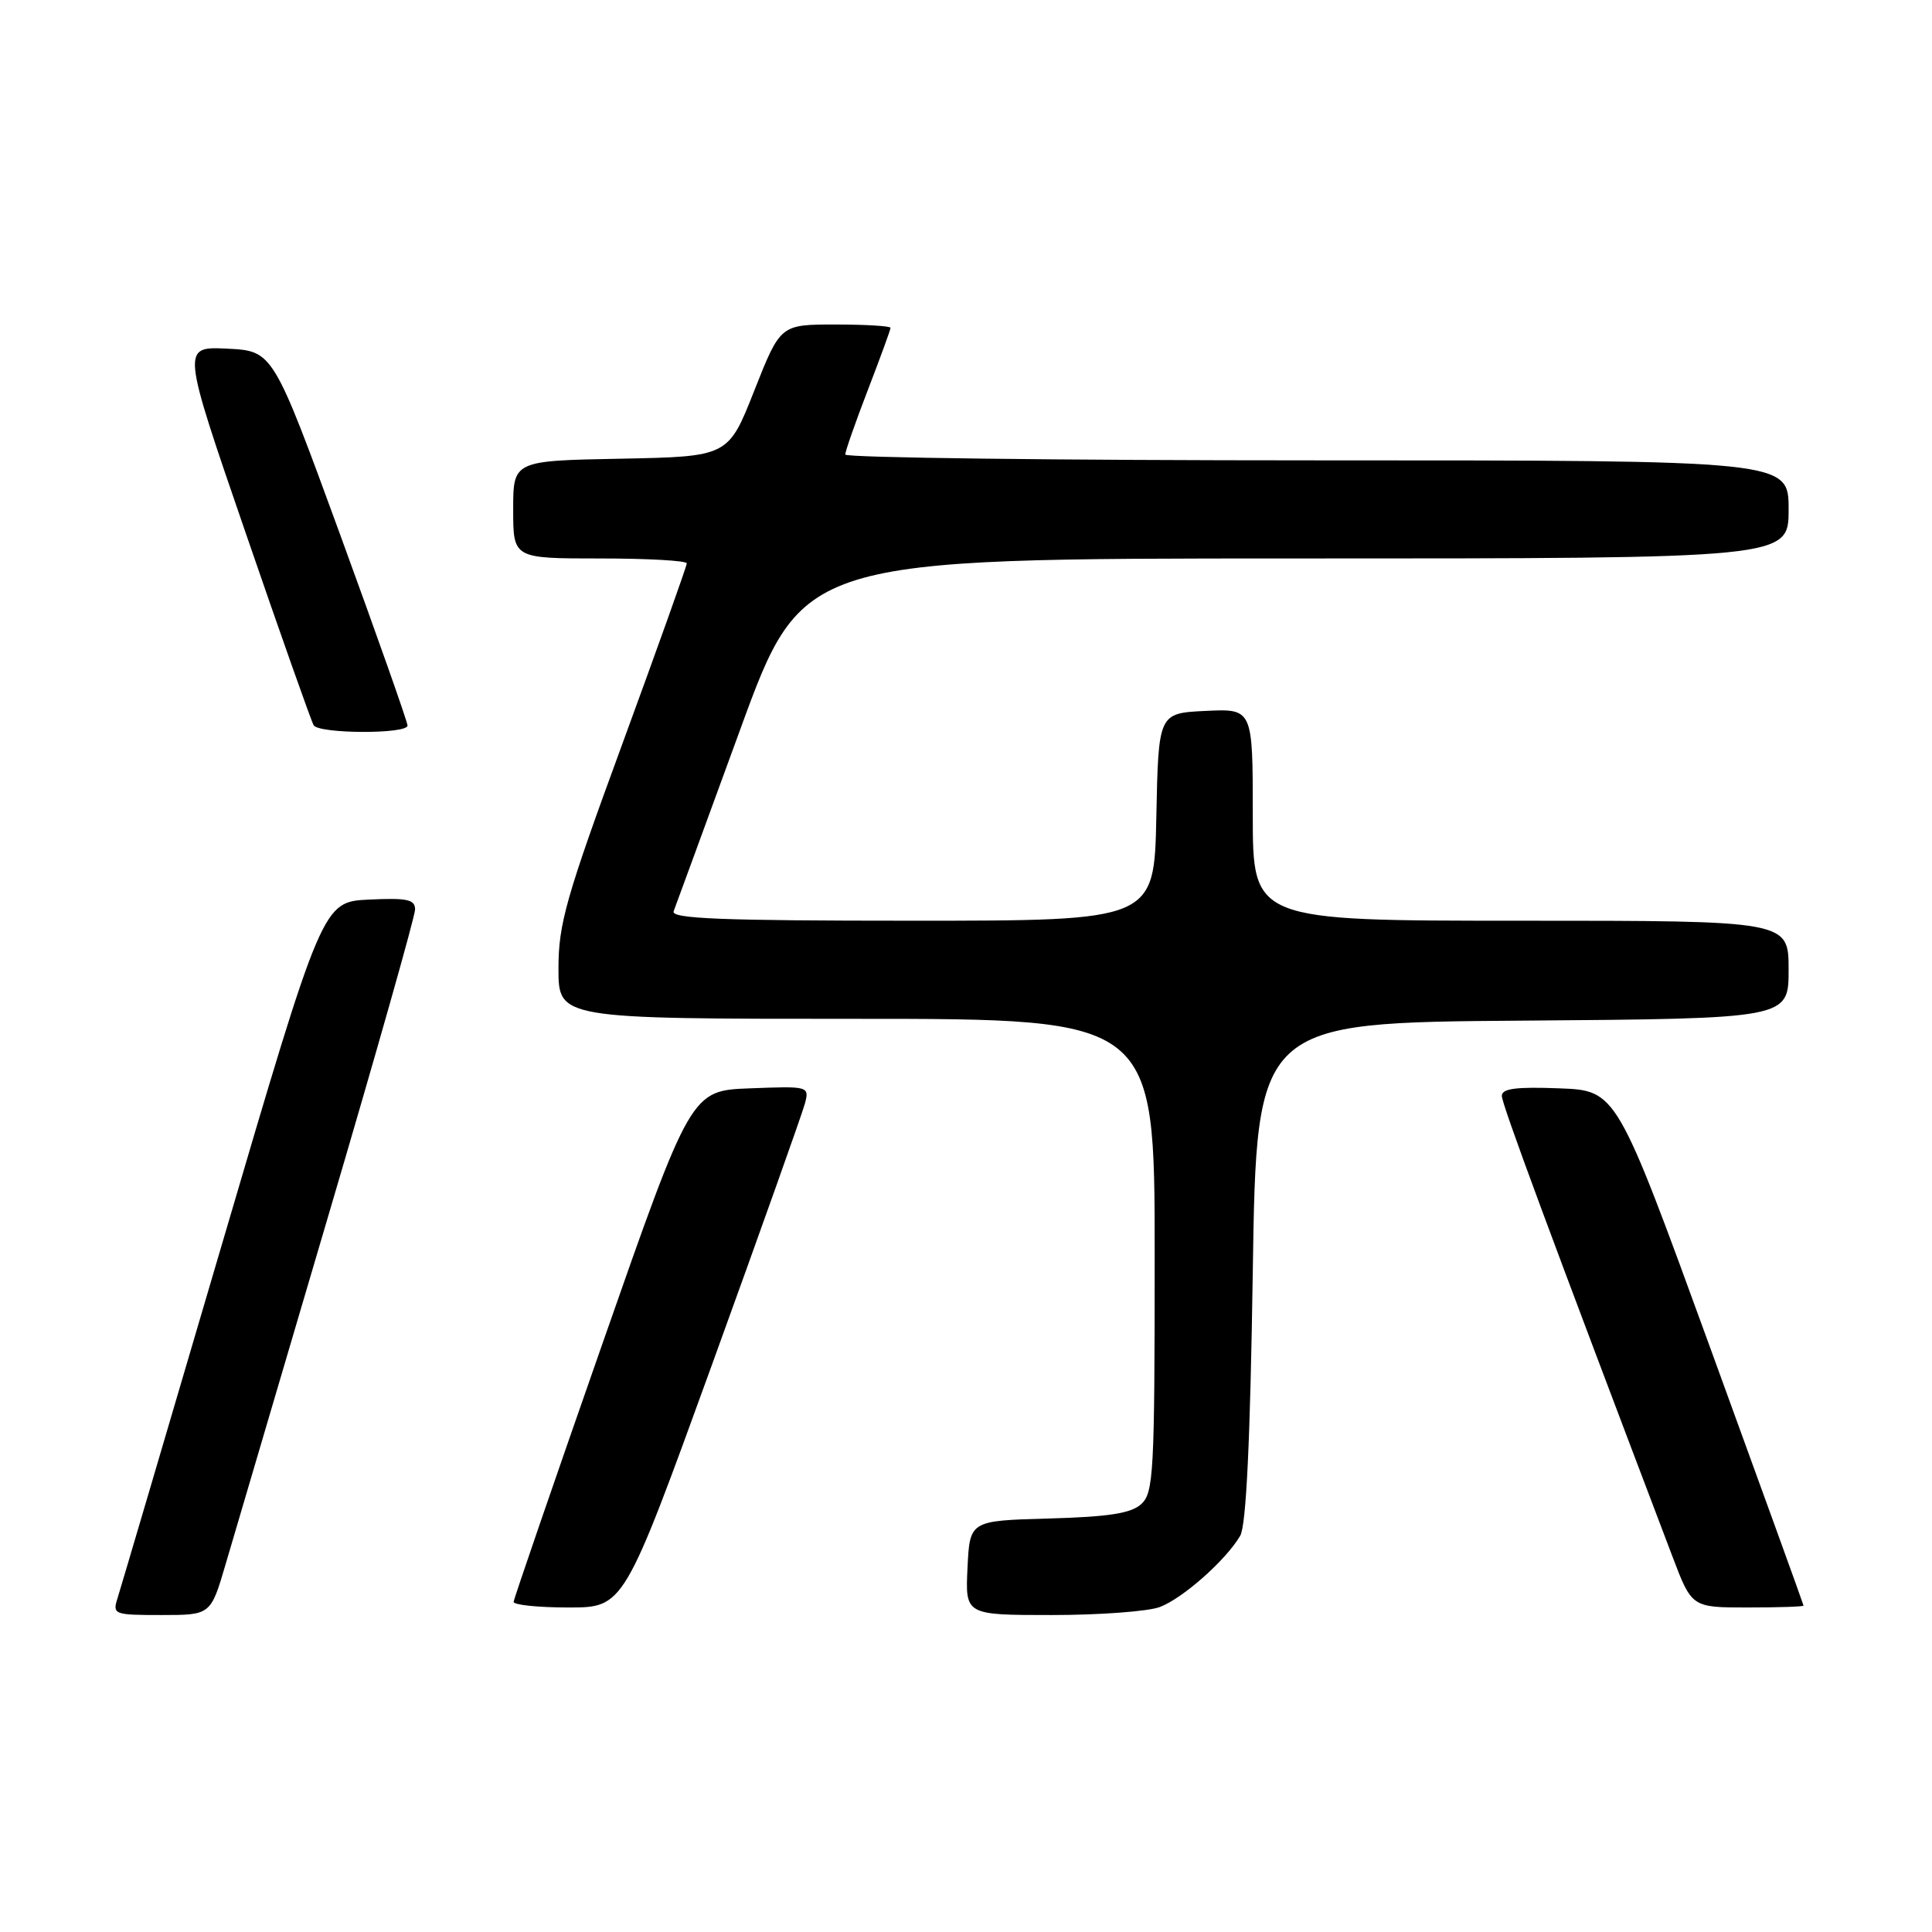 <?xml version="1.0" encoding="UTF-8" standalone="no"?>
<!DOCTYPE svg PUBLIC "-//W3C//DTD SVG 1.1//EN" "http://www.w3.org/Graphics/SVG/1.1/DTD/svg11.dtd" >
<svg xmlns="http://www.w3.org/2000/svg" xmlns:xlink="http://www.w3.org/1999/xlink" version="1.1" viewBox="0 0 256 256">
 <g >
 <path fill="currentColor"
d=" M 29.90 207.25 C 30.99 203.54 37.09 182.86 43.44 161.31 C 49.80 139.76 55.00 121.40 55.00 120.51 C 55.00 119.18 53.96 118.96 48.88 119.20 C 42.75 119.50 42.75 119.50 29.51 164.53 C 22.23 189.29 15.96 210.55 15.57 211.78 C 14.89 213.92 15.10 214.00 21.39 214.00 C 27.92 214.00 27.92 214.00 29.90 207.25 Z  M 153.68 212.94 C 156.73 211.79 162.45 206.72 164.33 203.50 C 165.13 202.14 165.66 191.01 166.00 168.50 C 166.50 135.50 166.50 135.50 201.75 135.24 C 237.00 134.97 237.00 134.97 237.00 128.49 C 237.00 122.00 237.00 122.00 201.50 122.00 C 166.00 122.00 166.00 122.00 166.00 107.95 C 166.00 93.90 166.00 93.90 159.75 94.20 C 153.50 94.50 153.50 94.50 153.22 108.25 C 152.94 122.00 152.94 122.00 120.86 122.00 C 95.62 122.00 88.89 121.73 89.26 120.75 C 89.52 120.06 93.48 109.26 98.05 96.75 C 106.35 74.00 106.35 74.00 171.68 74.00 C 237.00 74.00 237.00 74.00 237.00 67.50 C 237.00 61.00 237.00 61.00 174.50 61.00 C 140.12 61.00 112.00 60.65 112.00 60.23 C 112.00 59.80 113.35 55.95 115.00 51.66 C 116.65 47.38 118.00 43.68 118.00 43.44 C 118.00 43.20 114.72 43.00 110.70 43.00 C 103.41 43.00 103.41 43.00 99.95 51.75 C 96.50 60.50 96.50 60.50 82.25 60.78 C 68.00 61.05 68.00 61.05 68.00 67.53 C 68.00 74.00 68.00 74.00 79.50 74.00 C 85.83 74.00 91.00 74.29 91.00 74.65 C 91.00 75.01 87.17 85.73 82.50 98.47 C 74.99 118.93 74.00 122.42 74.00 128.32 C 74.00 135.00 74.00 135.00 113.50 135.00 C 153.00 135.00 153.00 135.00 153.00 166.35 C 153.00 195.18 152.86 197.82 151.21 199.31 C 149.86 200.53 146.90 200.99 138.96 201.21 C 128.50 201.50 128.50 201.50 128.20 207.75 C 127.90 214.00 127.90 214.00 139.39 214.00 C 145.70 214.00 152.14 213.52 153.68 212.94 Z  M 94.37 180.75 C 100.80 163.01 106.33 147.47 106.66 146.21 C 107.25 143.94 107.16 143.91 99.41 144.21 C 91.56 144.50 91.56 144.50 79.84 178.00 C 73.39 196.43 68.09 211.84 68.06 212.25 C 68.03 212.66 71.30 213.00 75.33 213.00 C 82.67 213.00 82.67 213.00 94.37 180.75 Z  M 238.98 212.75 C 238.97 212.61 233.39 197.20 226.58 178.50 C 214.20 144.50 214.20 144.50 206.60 144.21 C 200.89 143.99 199.00 144.24 199.00 145.21 C 199.00 146.30 205.28 163.26 221.61 206.25 C 224.17 213.00 224.17 213.00 231.59 213.00 C 235.66 213.00 238.99 212.89 238.98 212.75 Z  M 54.00 96.14 C 54.00 95.67 49.99 84.31 45.09 70.89 C 36.17 46.50 36.17 46.50 30.11 46.20 C 24.05 45.91 24.05 45.91 32.53 70.55 C 37.19 84.11 41.26 95.60 41.56 96.10 C 42.27 97.25 54.00 97.29 54.00 96.14 Z "/>
</g>
</svg>